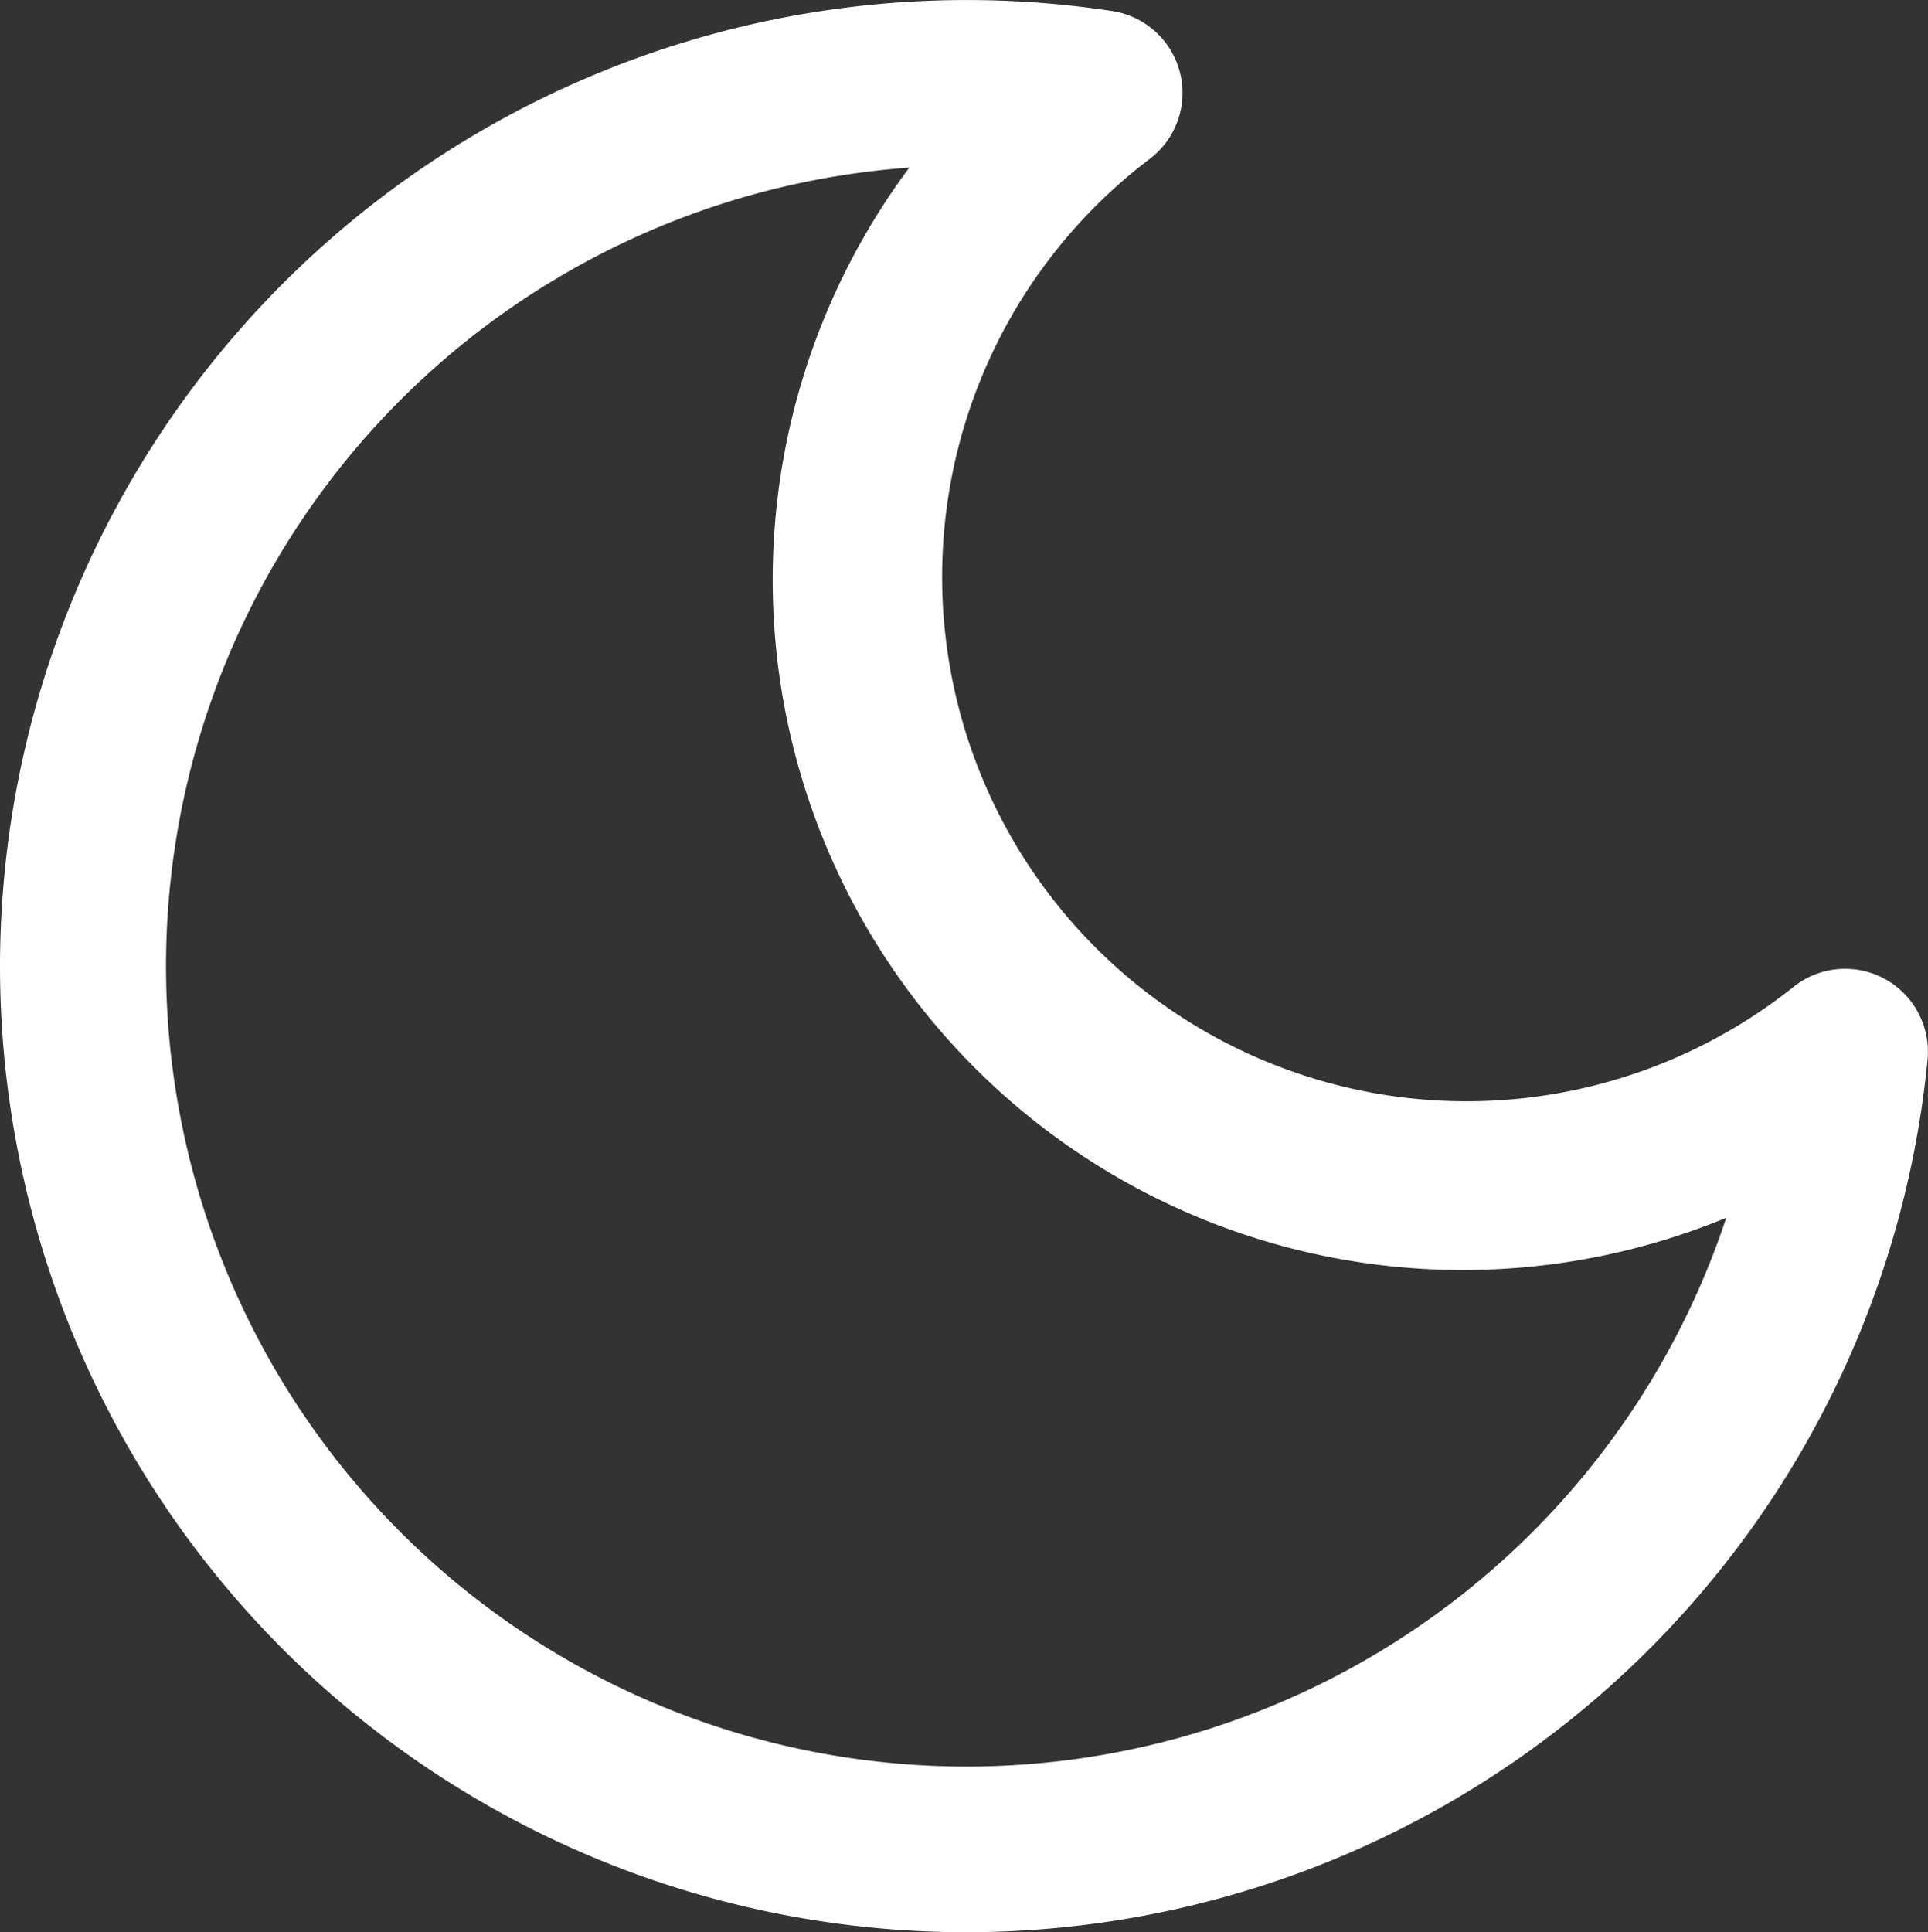 <svg xmlns="http://www.w3.org/2000/svg" width="17.463" height="17.5" viewBox="0 0 17.463 17.5">
  <rect x="0" y="0" width="17.463" height="17.5" fill="#333333" stroke="none"/>
  <path id="패스_3" data-name="패스 3" d="M11.486,4.768a7.25,7.25,0,1,0,7.4,9.511,6.251,6.251,0,0,1-7.4-9.511ZM3.25,12A8.757,8.757,0,0,1,13.324,3.35a.75.75,0,0,1,.336,1.342,4.75,4.75,0,1,0,5.83,7.5.75.75,0,0,1,1.219.654A8.75,8.75,0,0,1,3.25,12Z" transform="translate(-3.25 -3.25)" fill="#fff" fill-rule="evenodd"/>
</svg>